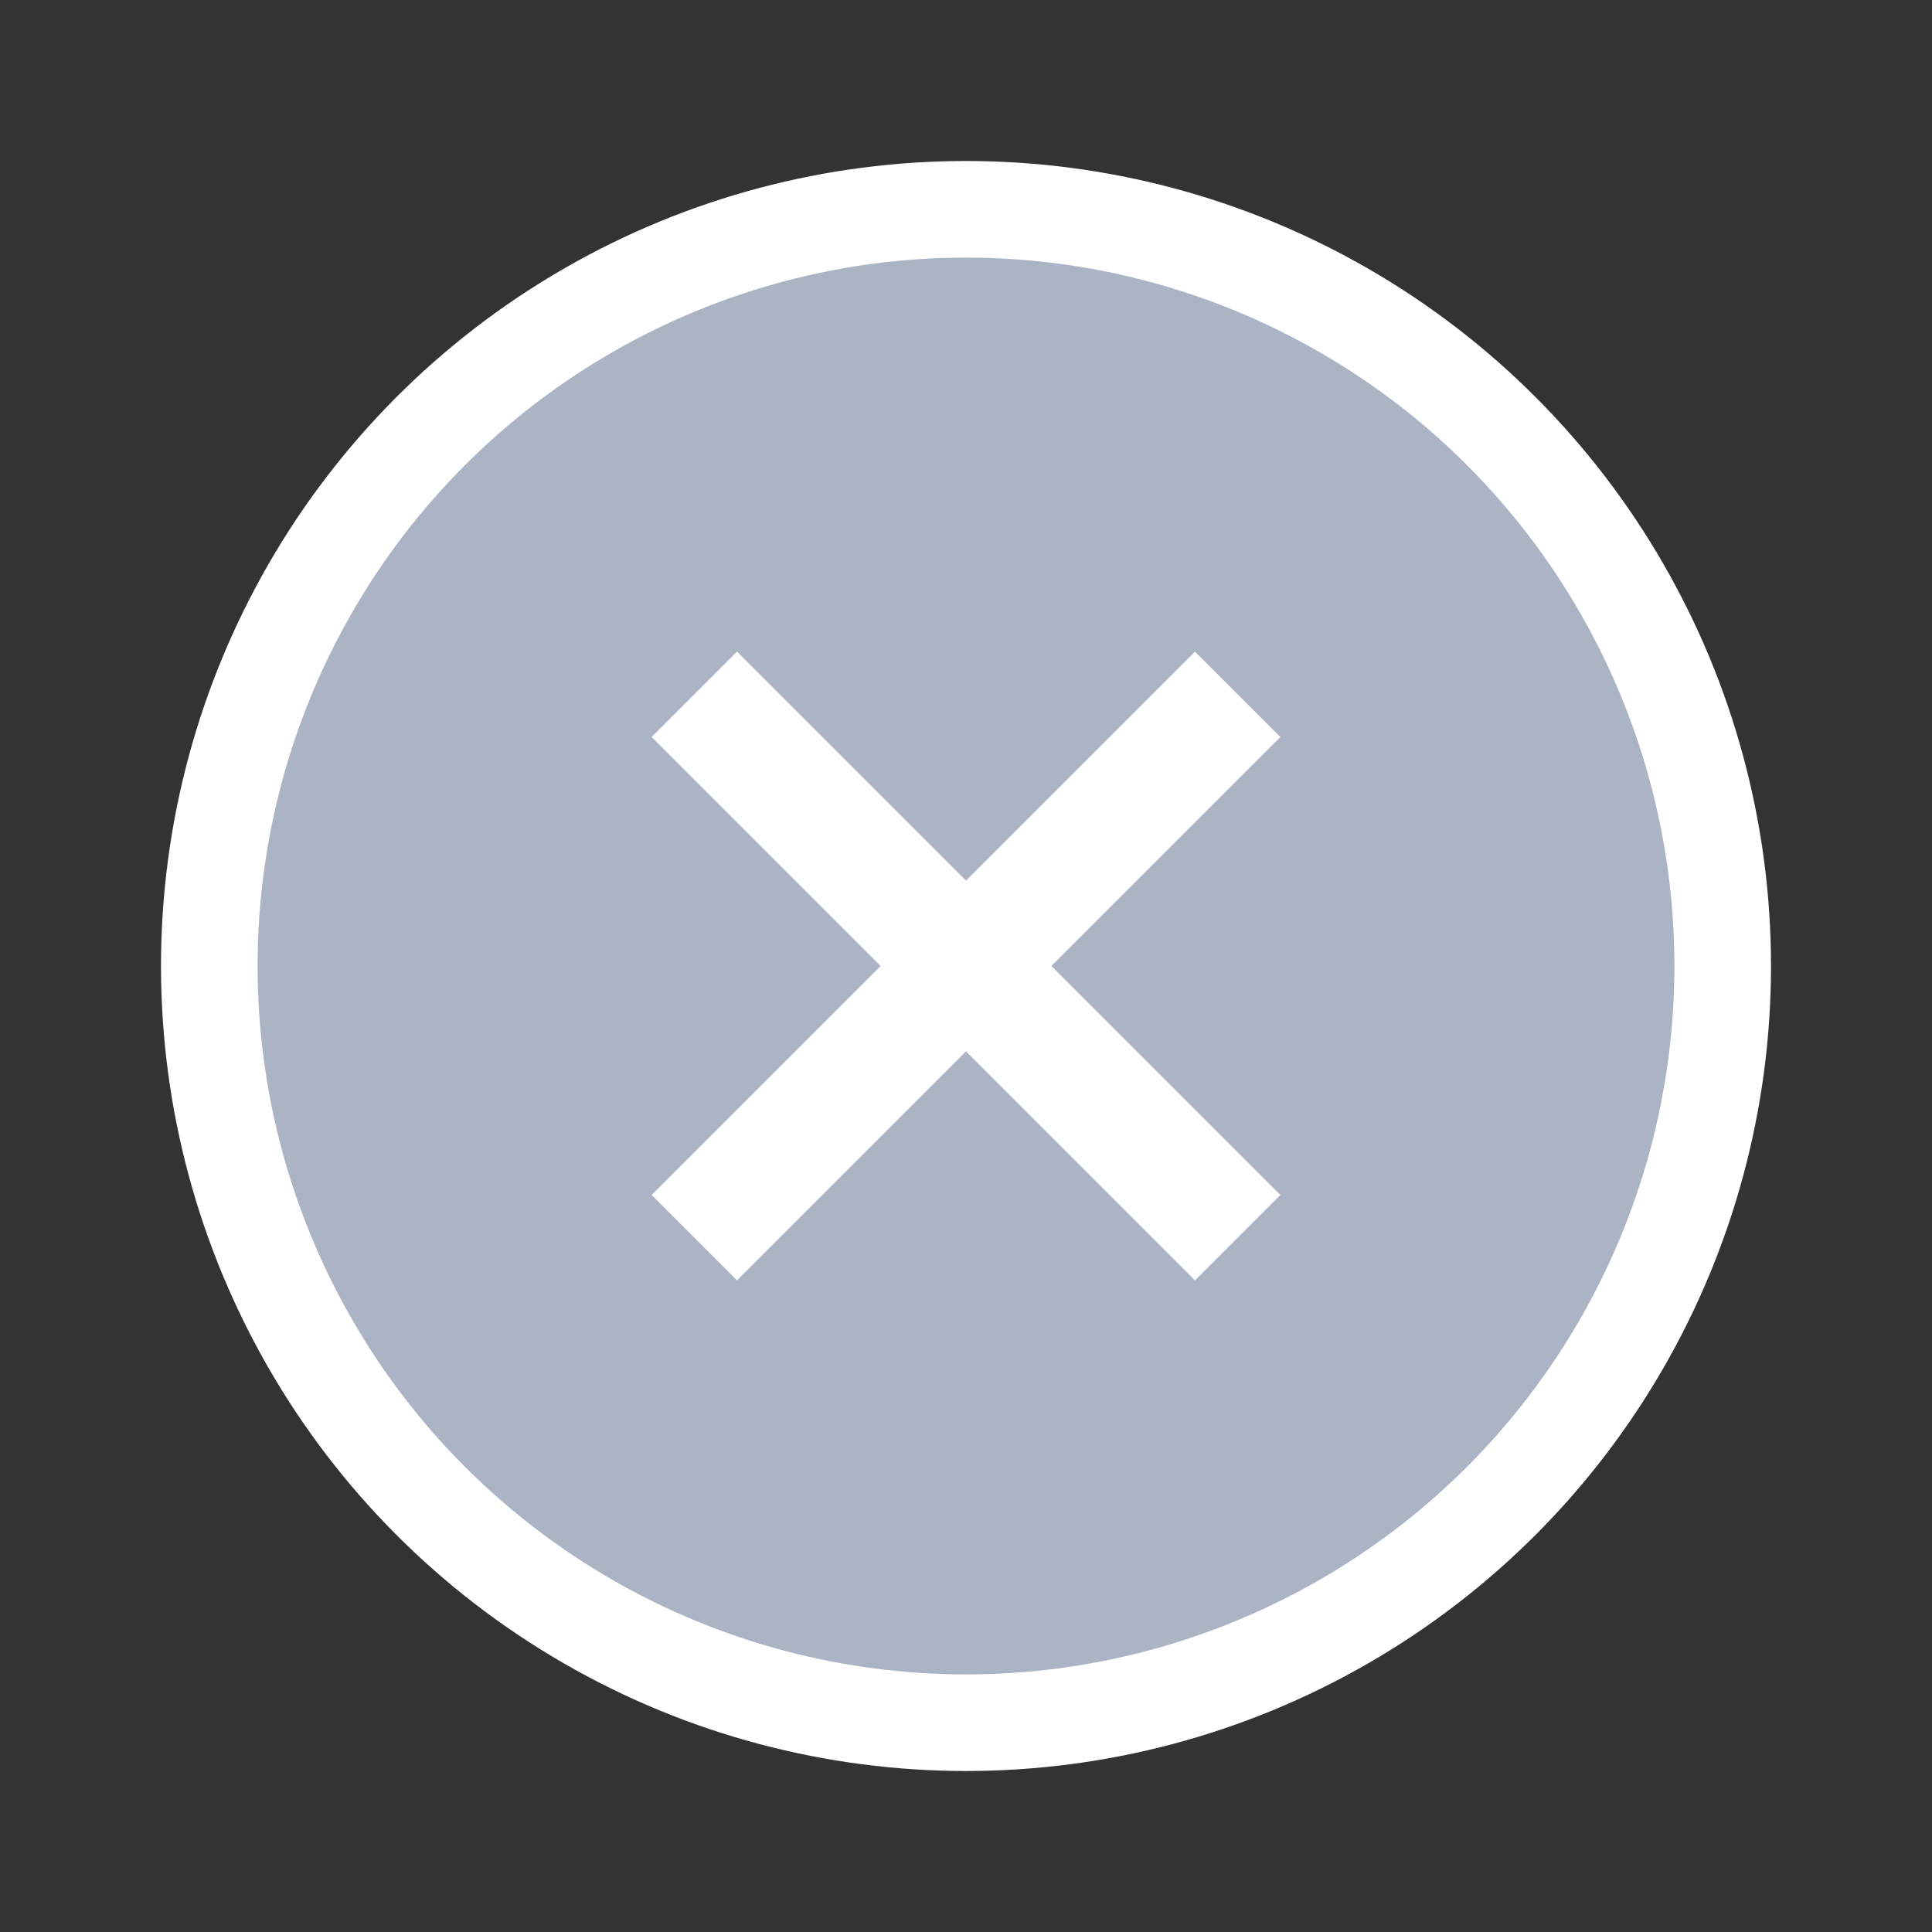 <svg width="24" height="24" viewBox="0 0 24 24" fill="none" xmlns="http://www.w3.org/2000/svg">
<rect x="0" y="0" width="24" height="24" fill="#333333" stroke="none"/>
<circle cx="12" cy="12" r="9.4" fill="#ABB4C5" stroke="white" stroke-width="1.2"/>
<path d="M15.375 8.625L12 12L8.625 8.625" stroke="white" stroke-width="1.5"/>
<path d="M8.625 15.375L12 12L15.375 15.375" stroke="white" stroke-width="1.5"/>
</svg>
